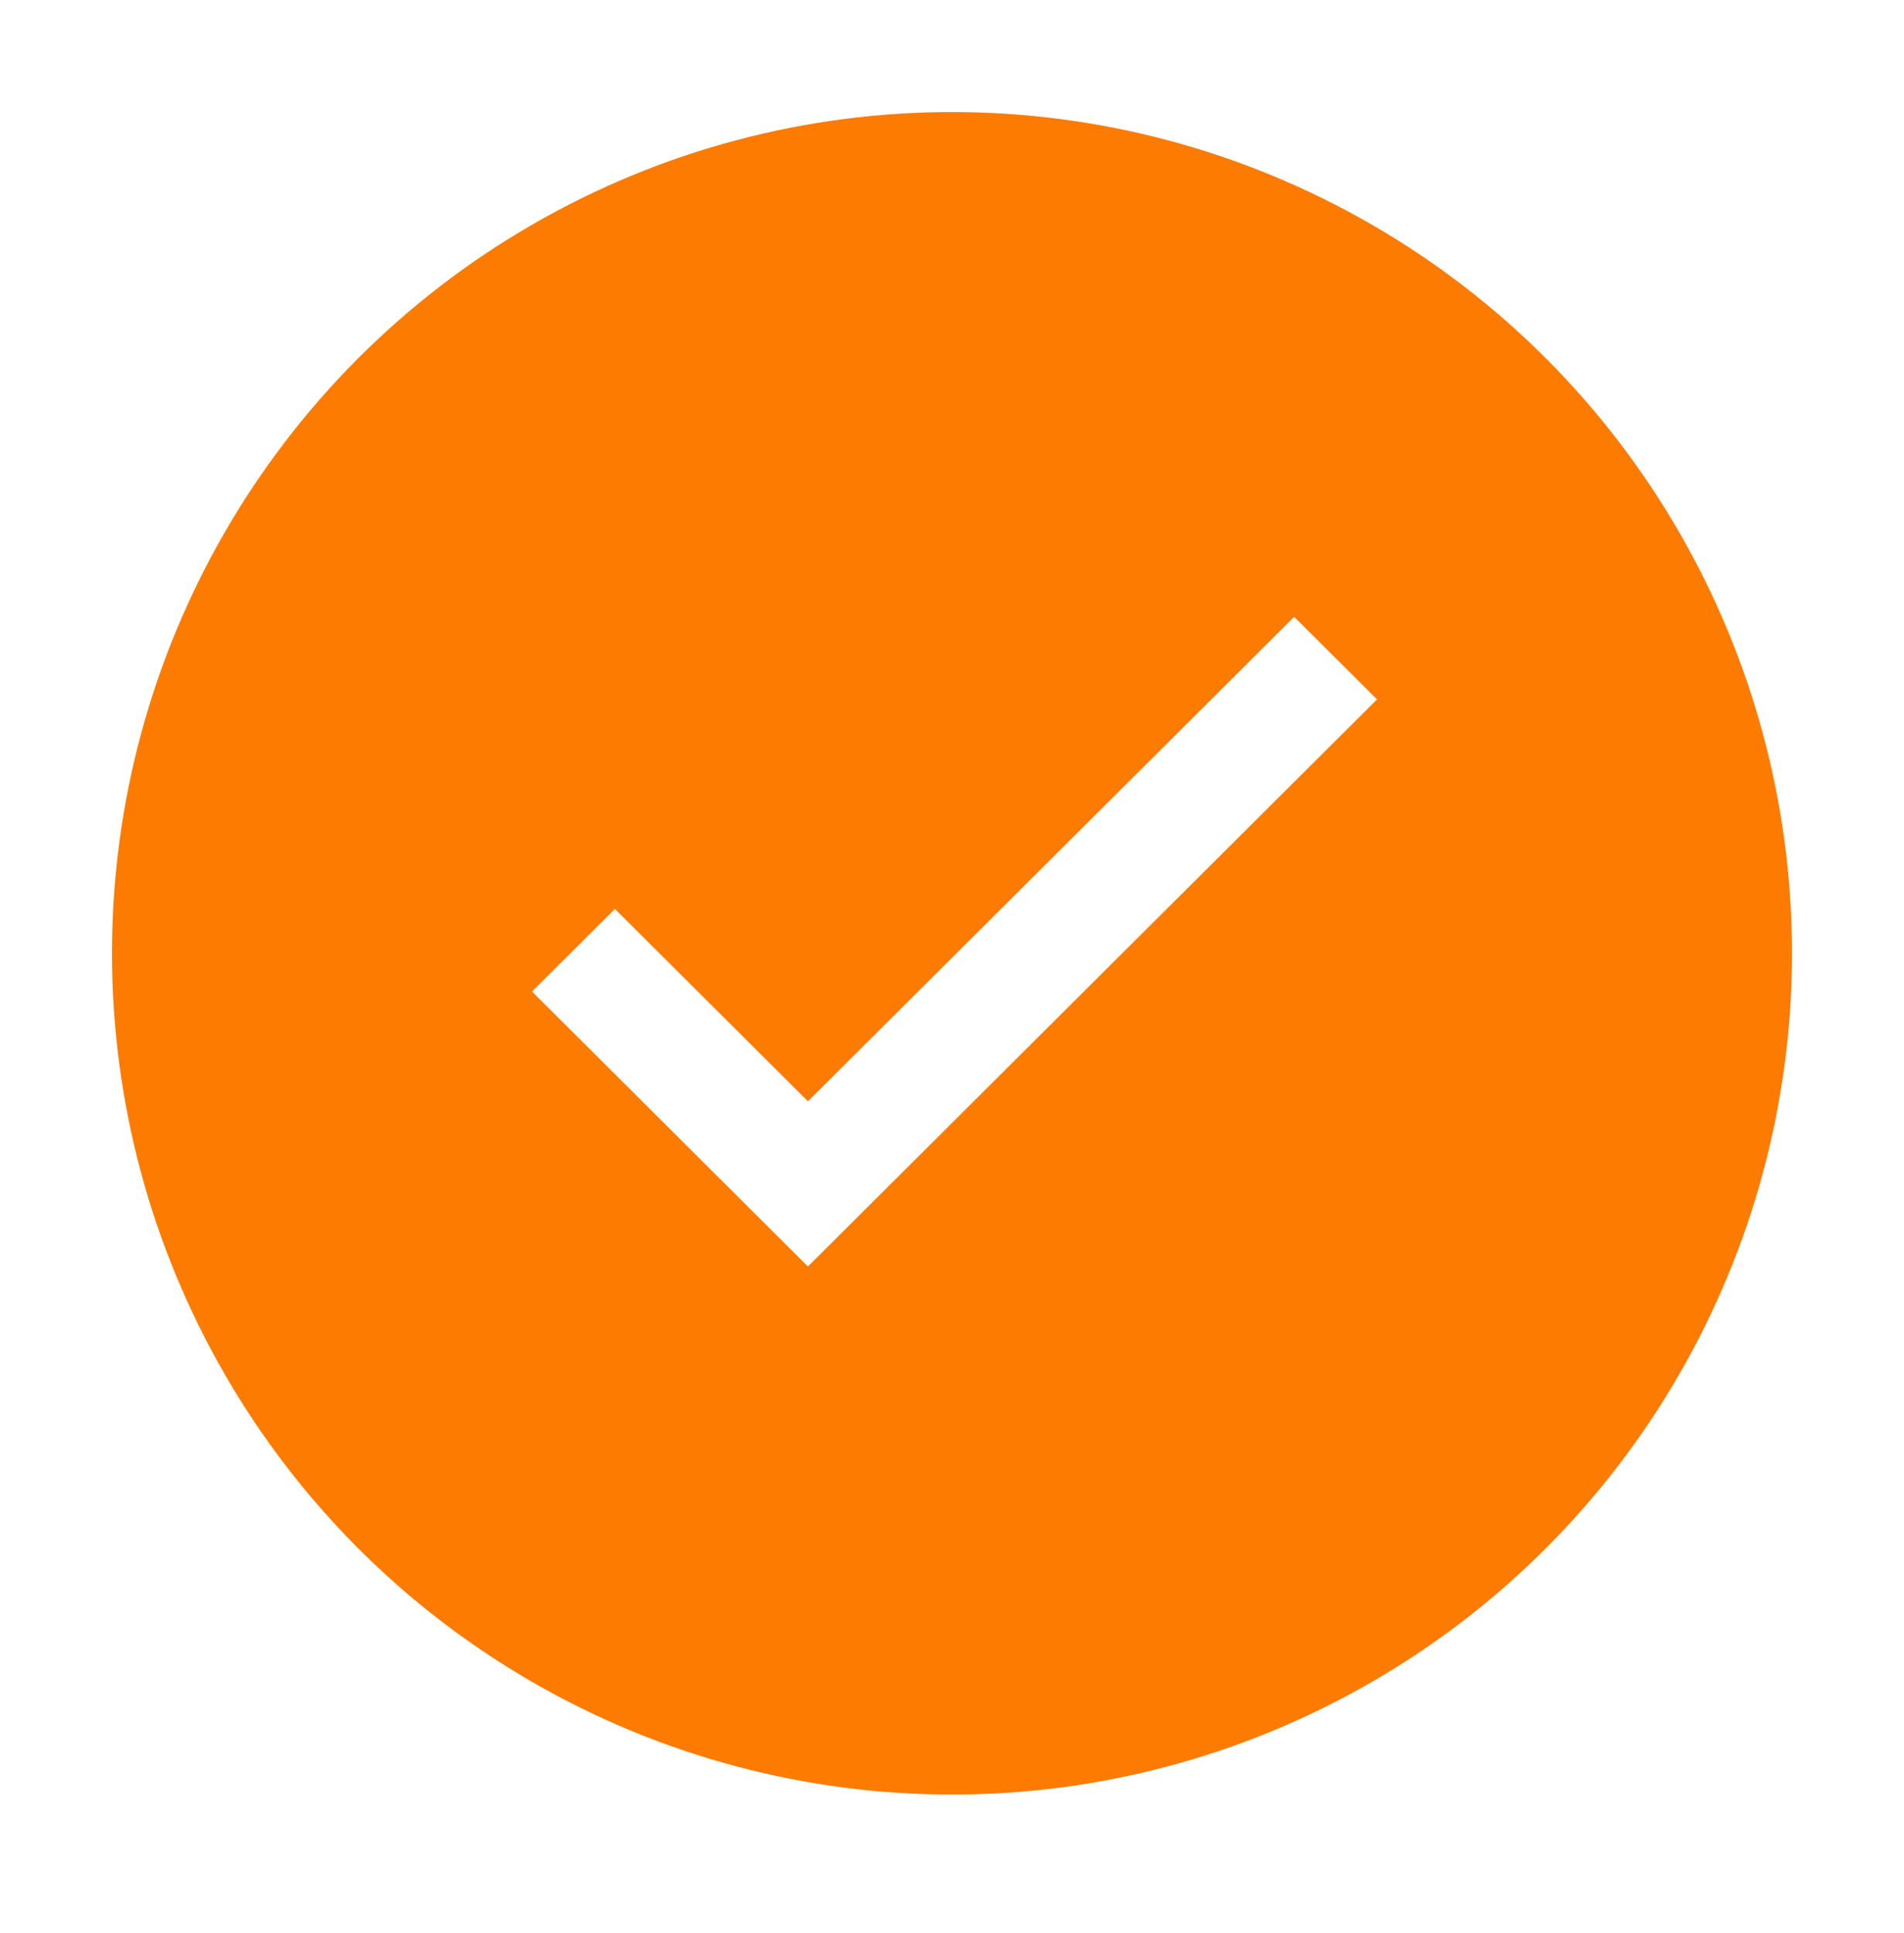 <svg width="68" height="69" fill="none" xmlns="http://www.w3.org/2000/svg"><g filter="url(#filter0_d_44_4095)"><ellipse cx="34" cy="30.032" rx="30" ry="30.032" fill="#FD7B01"/><path d="M28.855 35.315l-6.894-6.868L19 31.397l9.855 9.816L49.18 20.968l-2.96-2.948-17.364 17.295z" fill="#fff"/></g><defs><filter id="filter0_d_44_4095" x="0" y="0" width="68" height="68.064" filterUnits="userSpaceOnUse" color-interpolation-filters="sRGB"><feFlood flood-opacity="0" result="BackgroundImageFix"/><feColorMatrix in="SourceAlpha" values="0 0 0 0 0 0 0 0 0 0 0 0 0 0 0 0 0 0 127 0" result="hardAlpha"/><feOffset dy="4"/><feGaussianBlur stdDeviation="2"/><feComposite in2="hardAlpha" operator="out"/><feColorMatrix values="0 0 0 0 0 0 0 0 0 0 0 0 0 0 0 0 0 0 0.25 0"/><feBlend in2="BackgroundImageFix" result="effect1_dropShadow_44_4095"/><feBlend in="SourceGraphic" in2="effect1_dropShadow_44_4095" result="shape"/></filter></defs></svg>